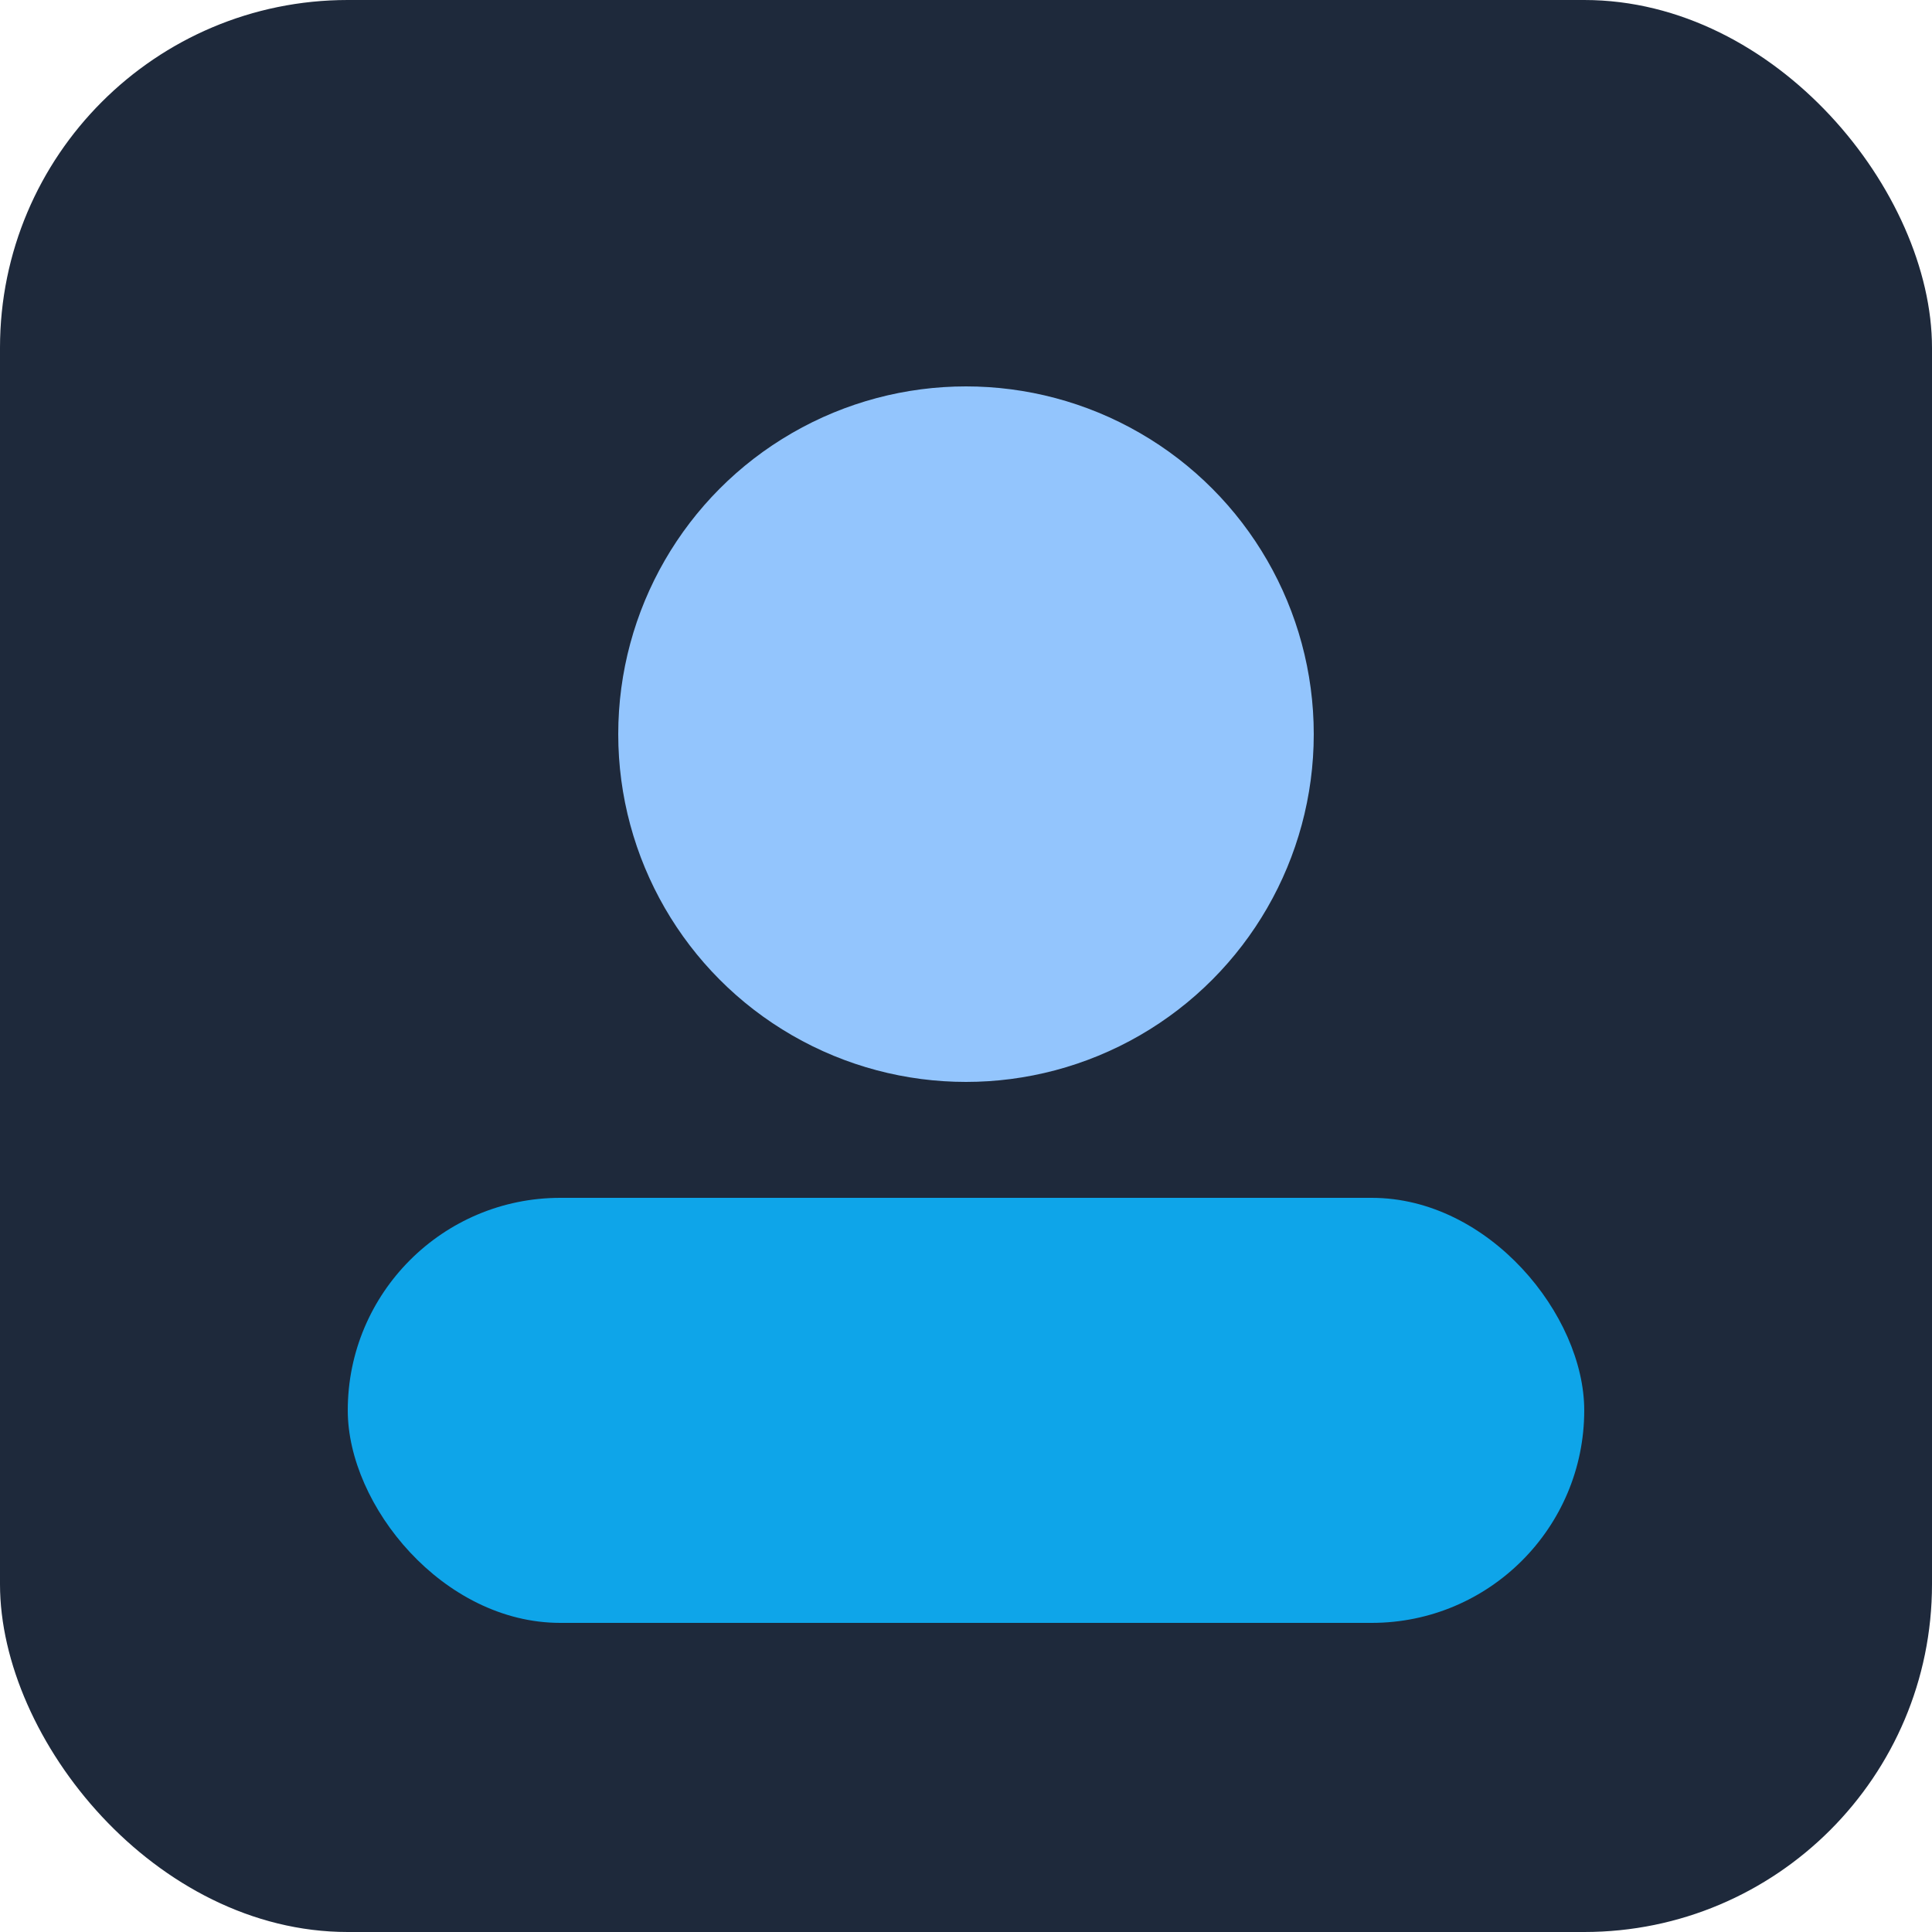 <svg xmlns="http://www.w3.org/2000/svg" viewBox="0 0 100 100">
  <rect width="100" height="100" rx="18" fill="#1e293b"/>
  <circle cx="50" cy="38" r="18" fill="#93c5fd"/>
  <rect x="18" y="62" width="64" height="22" rx="11" fill="#0ea5e9"/>
</svg>

